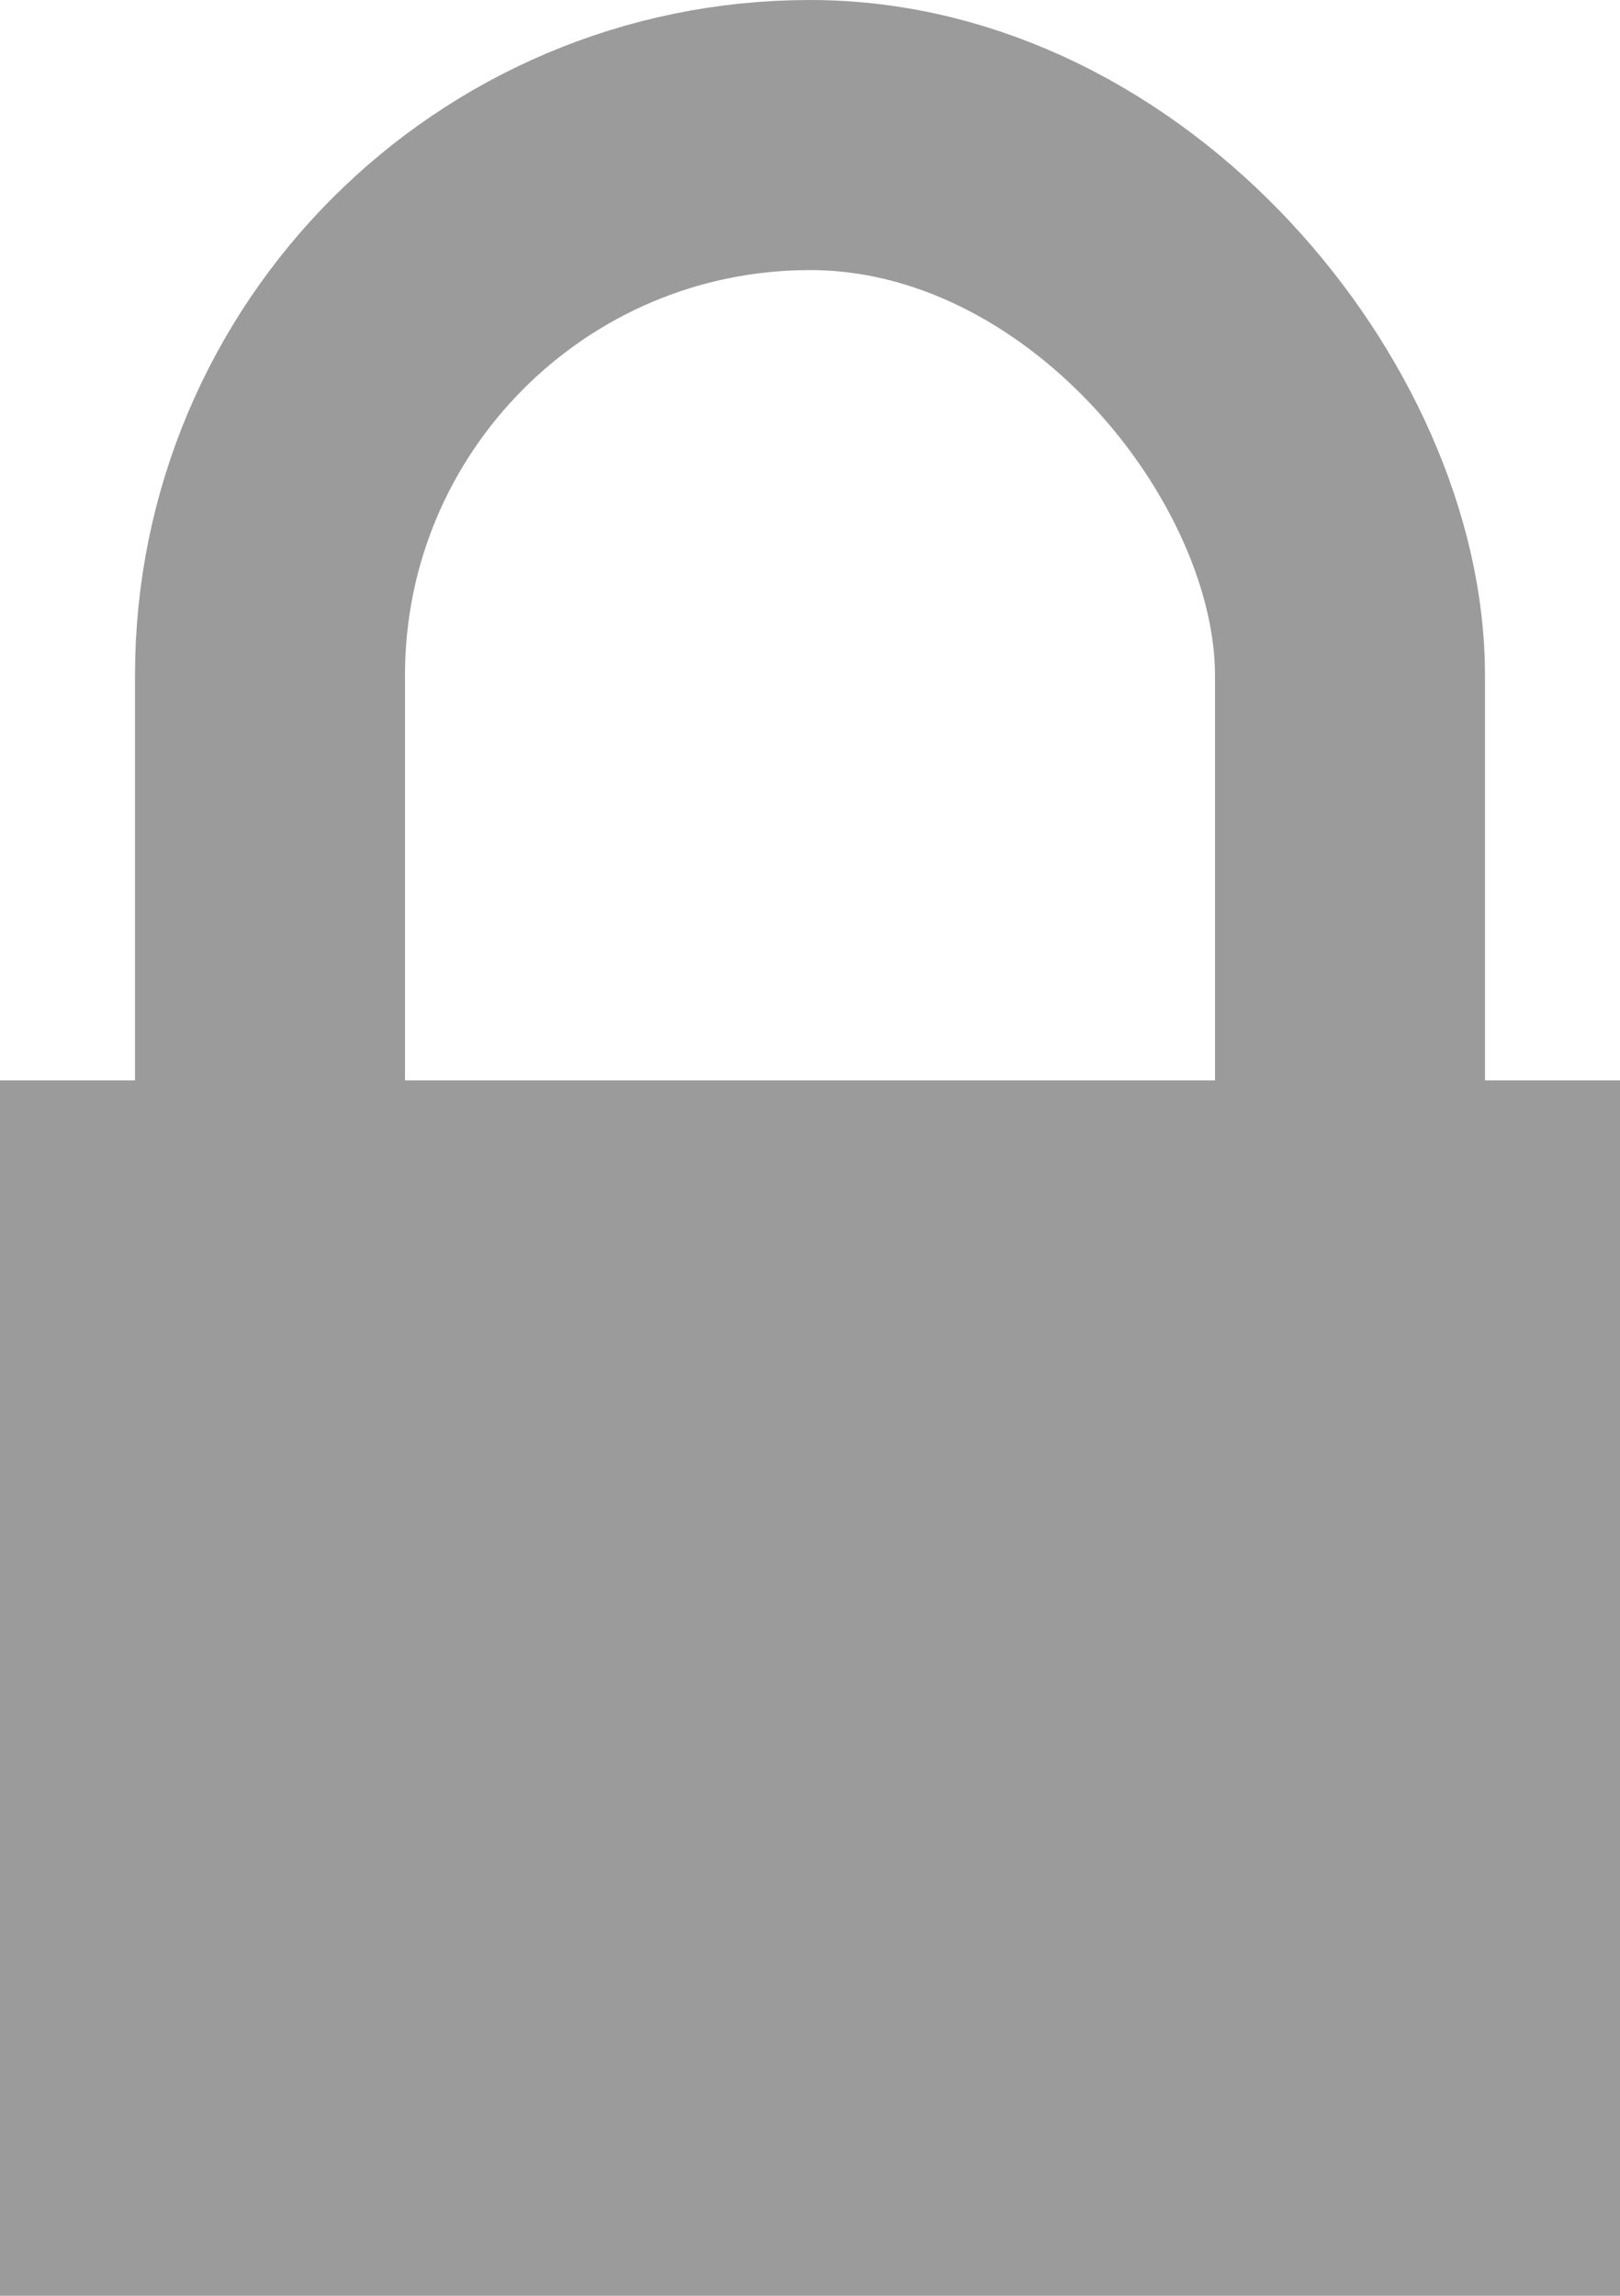 <?xml version="1.0" encoding="UTF-8" standalone="no"?>
<svg width="12px" height="17px" viewBox="0 0 12 17" version="1.1" xmlns="http://www.w3.org/2000/svg" xmlns:xlink="http://www.w3.org/1999/xlink">
    <!-- Generator: Sketch 50.2 (55047) - http://www.bohemiancoding.com/sketch -->
    <title>Lock icon_grey</title>
    <desc>Created with Sketch.</desc>
    <defs></defs>
    <g id="Page-1" stroke="none" stroke-width="1" fill="none" fill-rule="evenodd">
        <g id="Locking-pause" transform="translate(-130, -609)">
            <g id="Group-2" transform="translate(130, 606)">
                <g id="Lock-icon" transform="translate(0, 4)">
                    <rect id="Rectangle-10" fill="#9B9B9B" x="0" y="7" width="12" height="9"></rect>
                    <rect id="Rectangle-11" stroke="#9B9B9B" stroke-width="2" x="2" y="0" width="8" height="12" rx="4"></rect>
                </g>
            </g>
        </g>
    </g>
</svg>